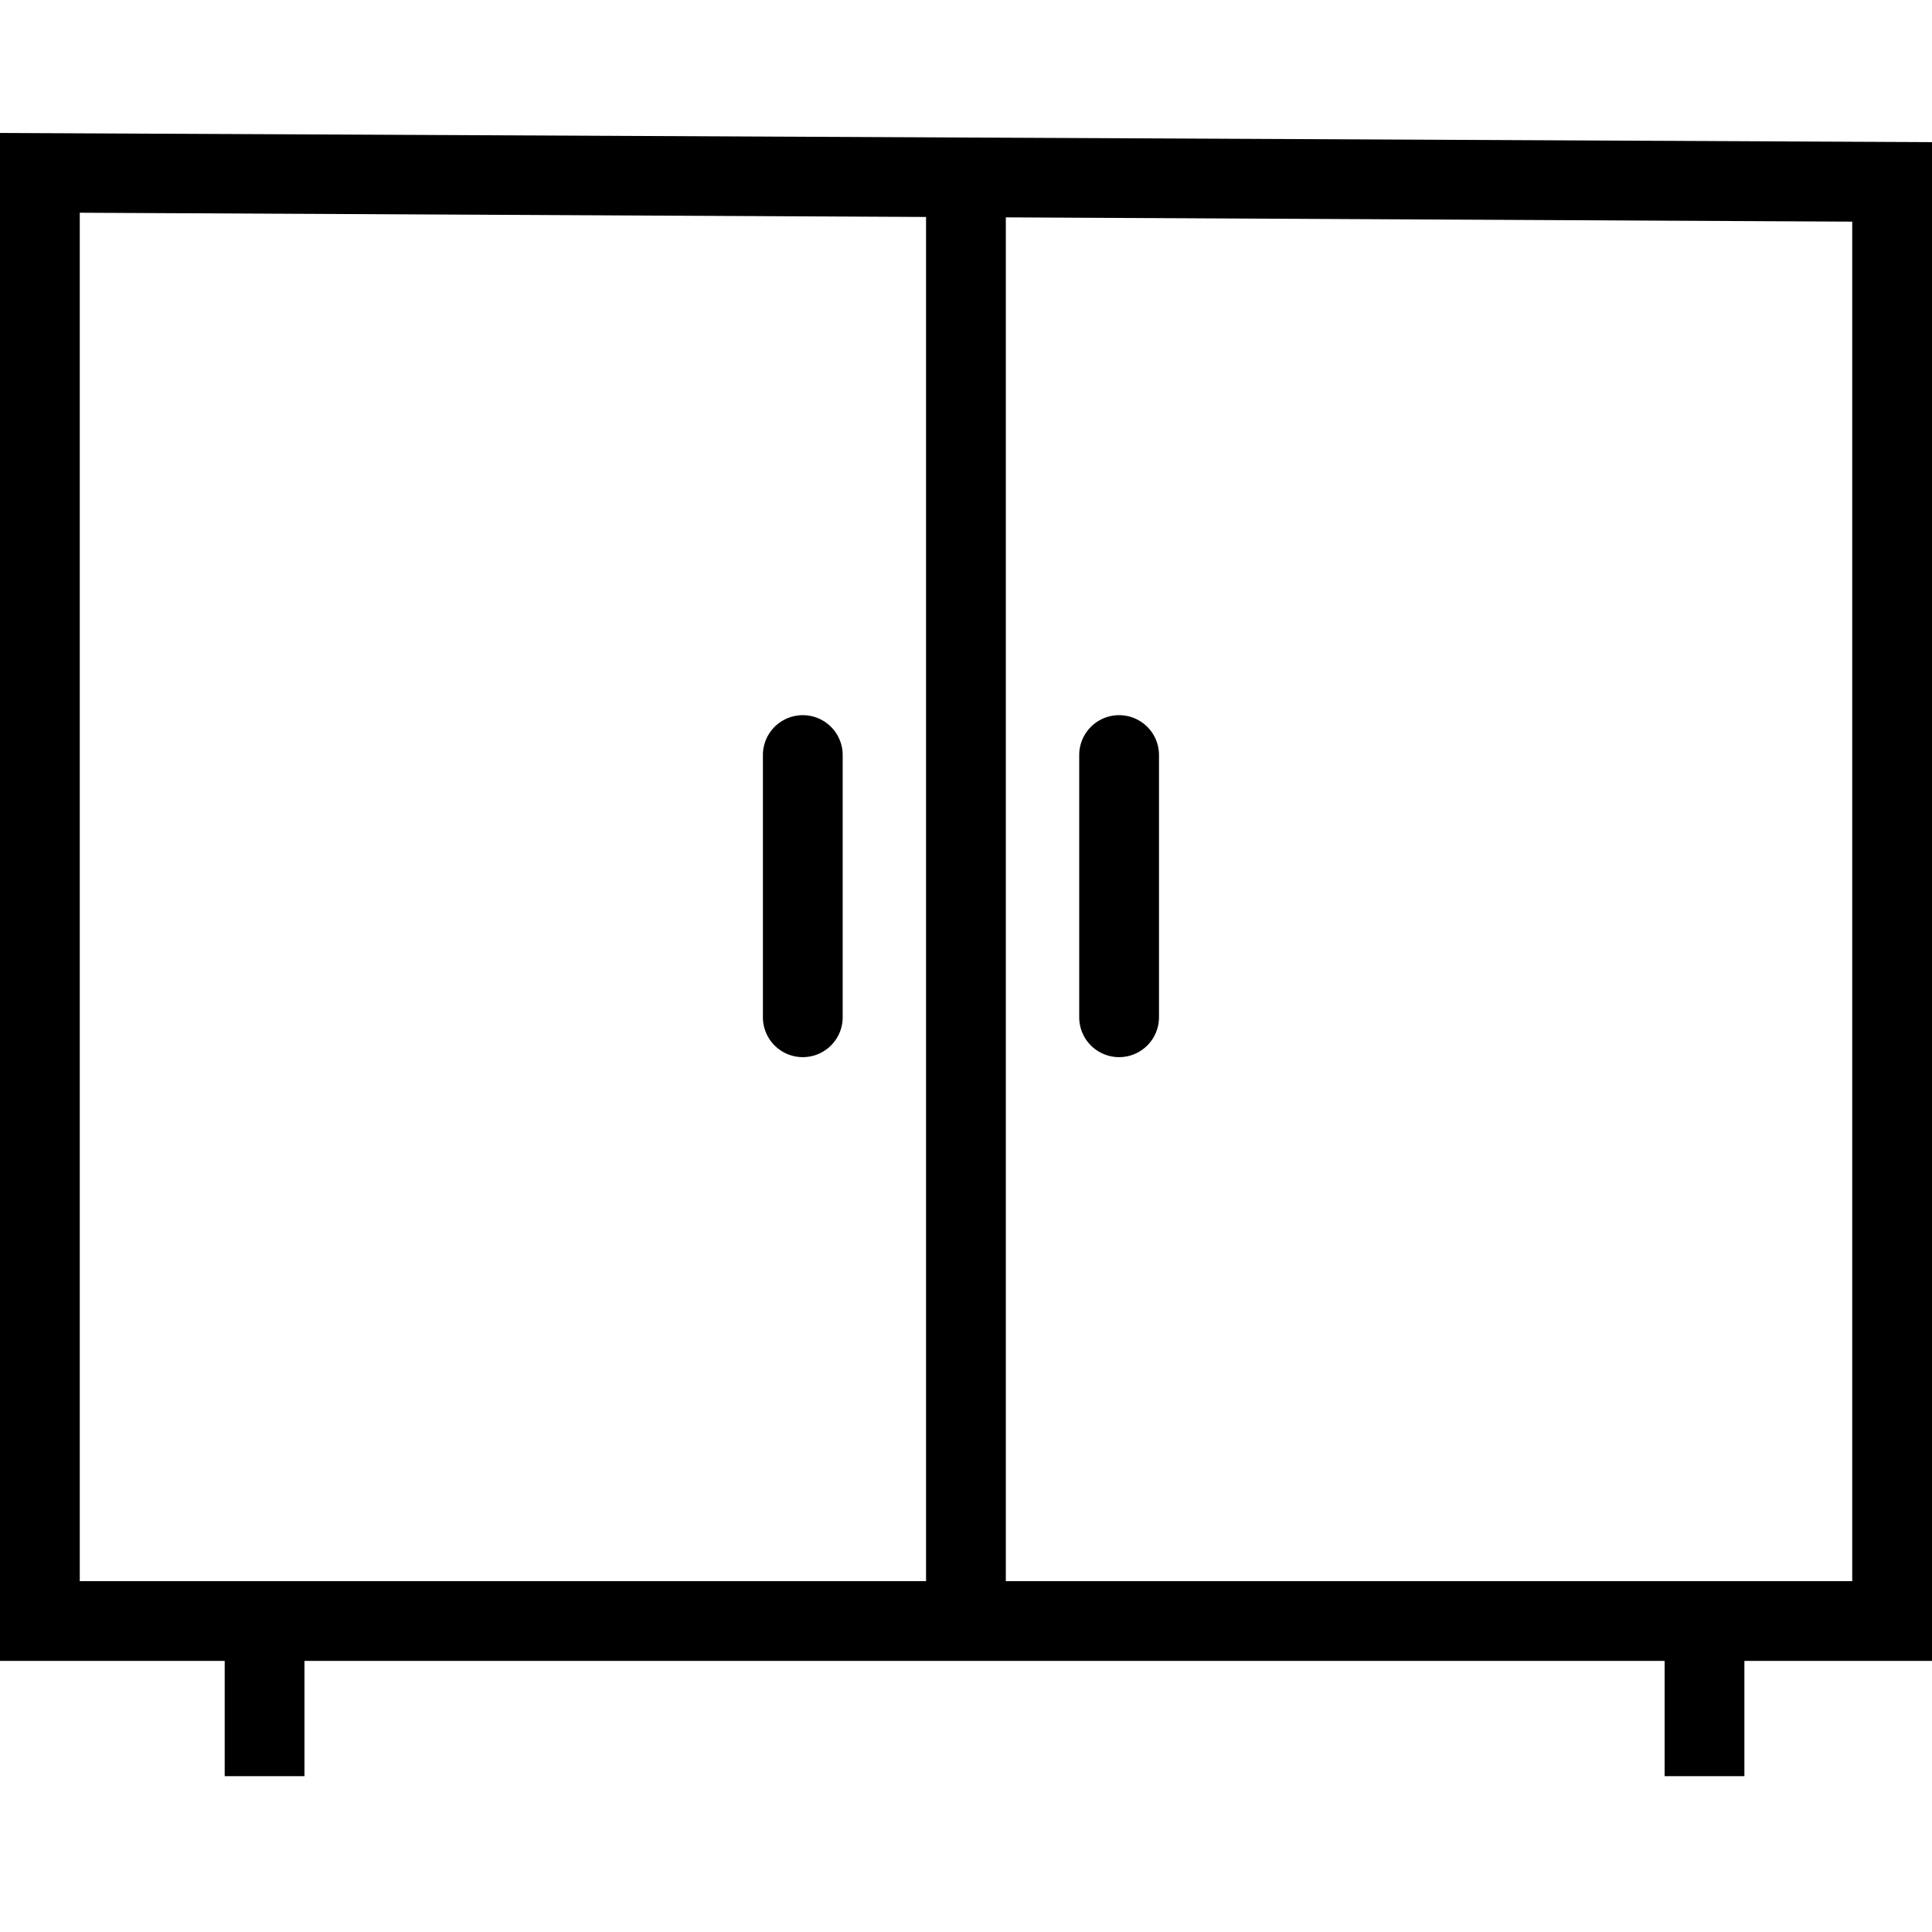 <svg xmlns="http://www.w3.org/2000/svg" viewBox="0 -10 145.31 145.31">
    <path d="m145.31 114.92h-145.31v-114.92l145.31.69zm-139.31-6h133.31v-102.25l-133.31-.67z"></path>
    <path d="m16.9 114.01h6v9.58h-6z"></path>
    <path d="m125.2 114.01h6v9.58h-6z"></path>
    <path d="m69.65 4.04h6v107.88h-6z"></path>
    <path d="m84.17 69.51a3 3 0 0 1 -3-3v-19.72a3 3 0 0 1 6 0v19.72a3 3 0 0 1 -3 3z"></path>
    <path d="m60.38 69.51a3 3 0 0 1 -3-3v-19.72a3 3 0 0 1 6 0v19.72a3 3 0 0 1 -3 3z"></path>
</svg>